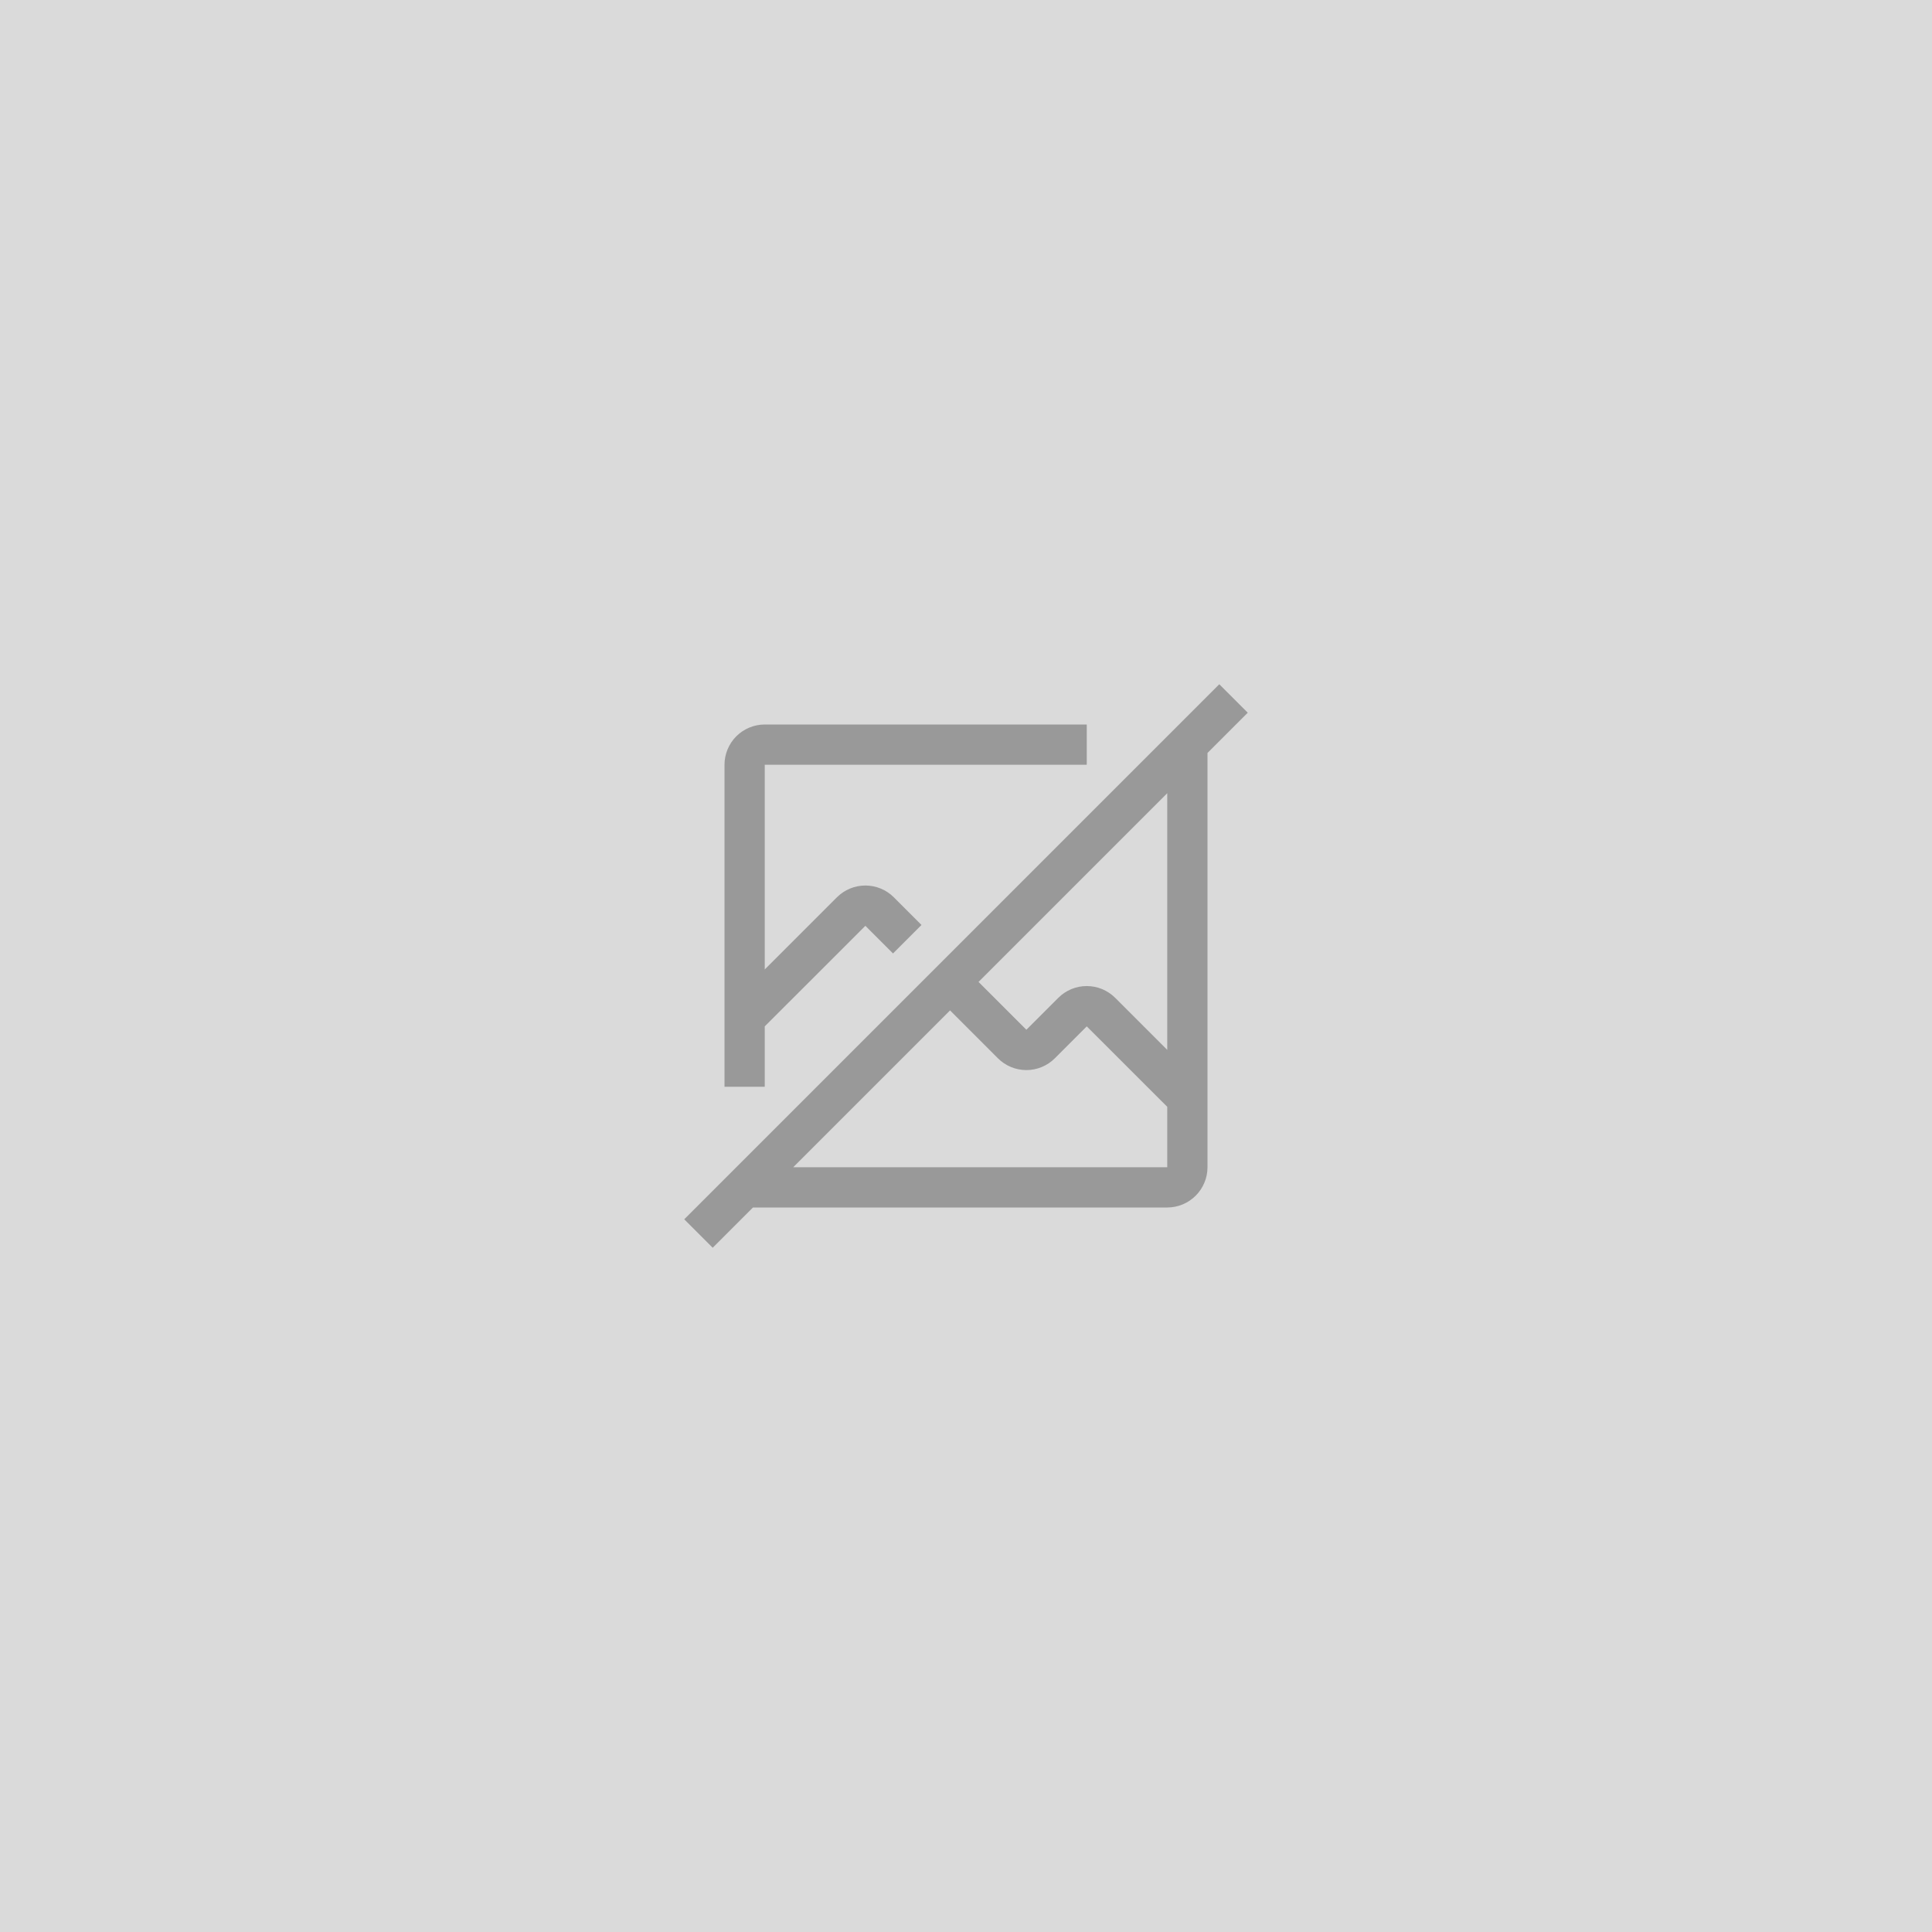 <svg width="150" height="150" viewBox="0 0 150 150" fill="none" xmlns="http://www.w3.org/2000/svg">
<rect width="150" height="150" fill="#DADADA"/>
<path d="M96.875 55.334L94.666 53.125L53.125 94.666L55.334 96.875L58.459 93.75H90.625C91.453 93.749 92.248 93.419 92.833 92.833C93.419 92.248 93.749 91.453 93.75 90.625V58.459L96.875 55.334ZM90.625 90.625H61.584L73.761 78.448L77.478 82.166C78.064 82.751 78.859 83.081 79.688 83.081C80.516 83.081 81.311 82.751 81.897 82.166L84.375 79.688L90.625 85.933V90.625ZM90.625 81.513L86.584 77.472C85.998 76.886 85.204 76.557 84.375 76.557C83.546 76.557 82.752 76.886 82.166 77.472L79.688 79.95L75.973 76.236L90.625 61.584V81.513ZM59.375 84.375V79.688L67.188 71.88L69.333 74.027L71.545 71.814L69.397 69.666C68.811 69.08 68.016 68.751 67.188 68.751C66.359 68.751 65.564 69.08 64.978 69.666L59.375 75.269V59.375H84.375V56.25H59.375C58.547 56.251 57.752 56.58 57.166 57.166C56.58 57.752 56.251 58.547 56.25 59.375V84.375H59.375Z" fill="#999999"/>
</svg>
